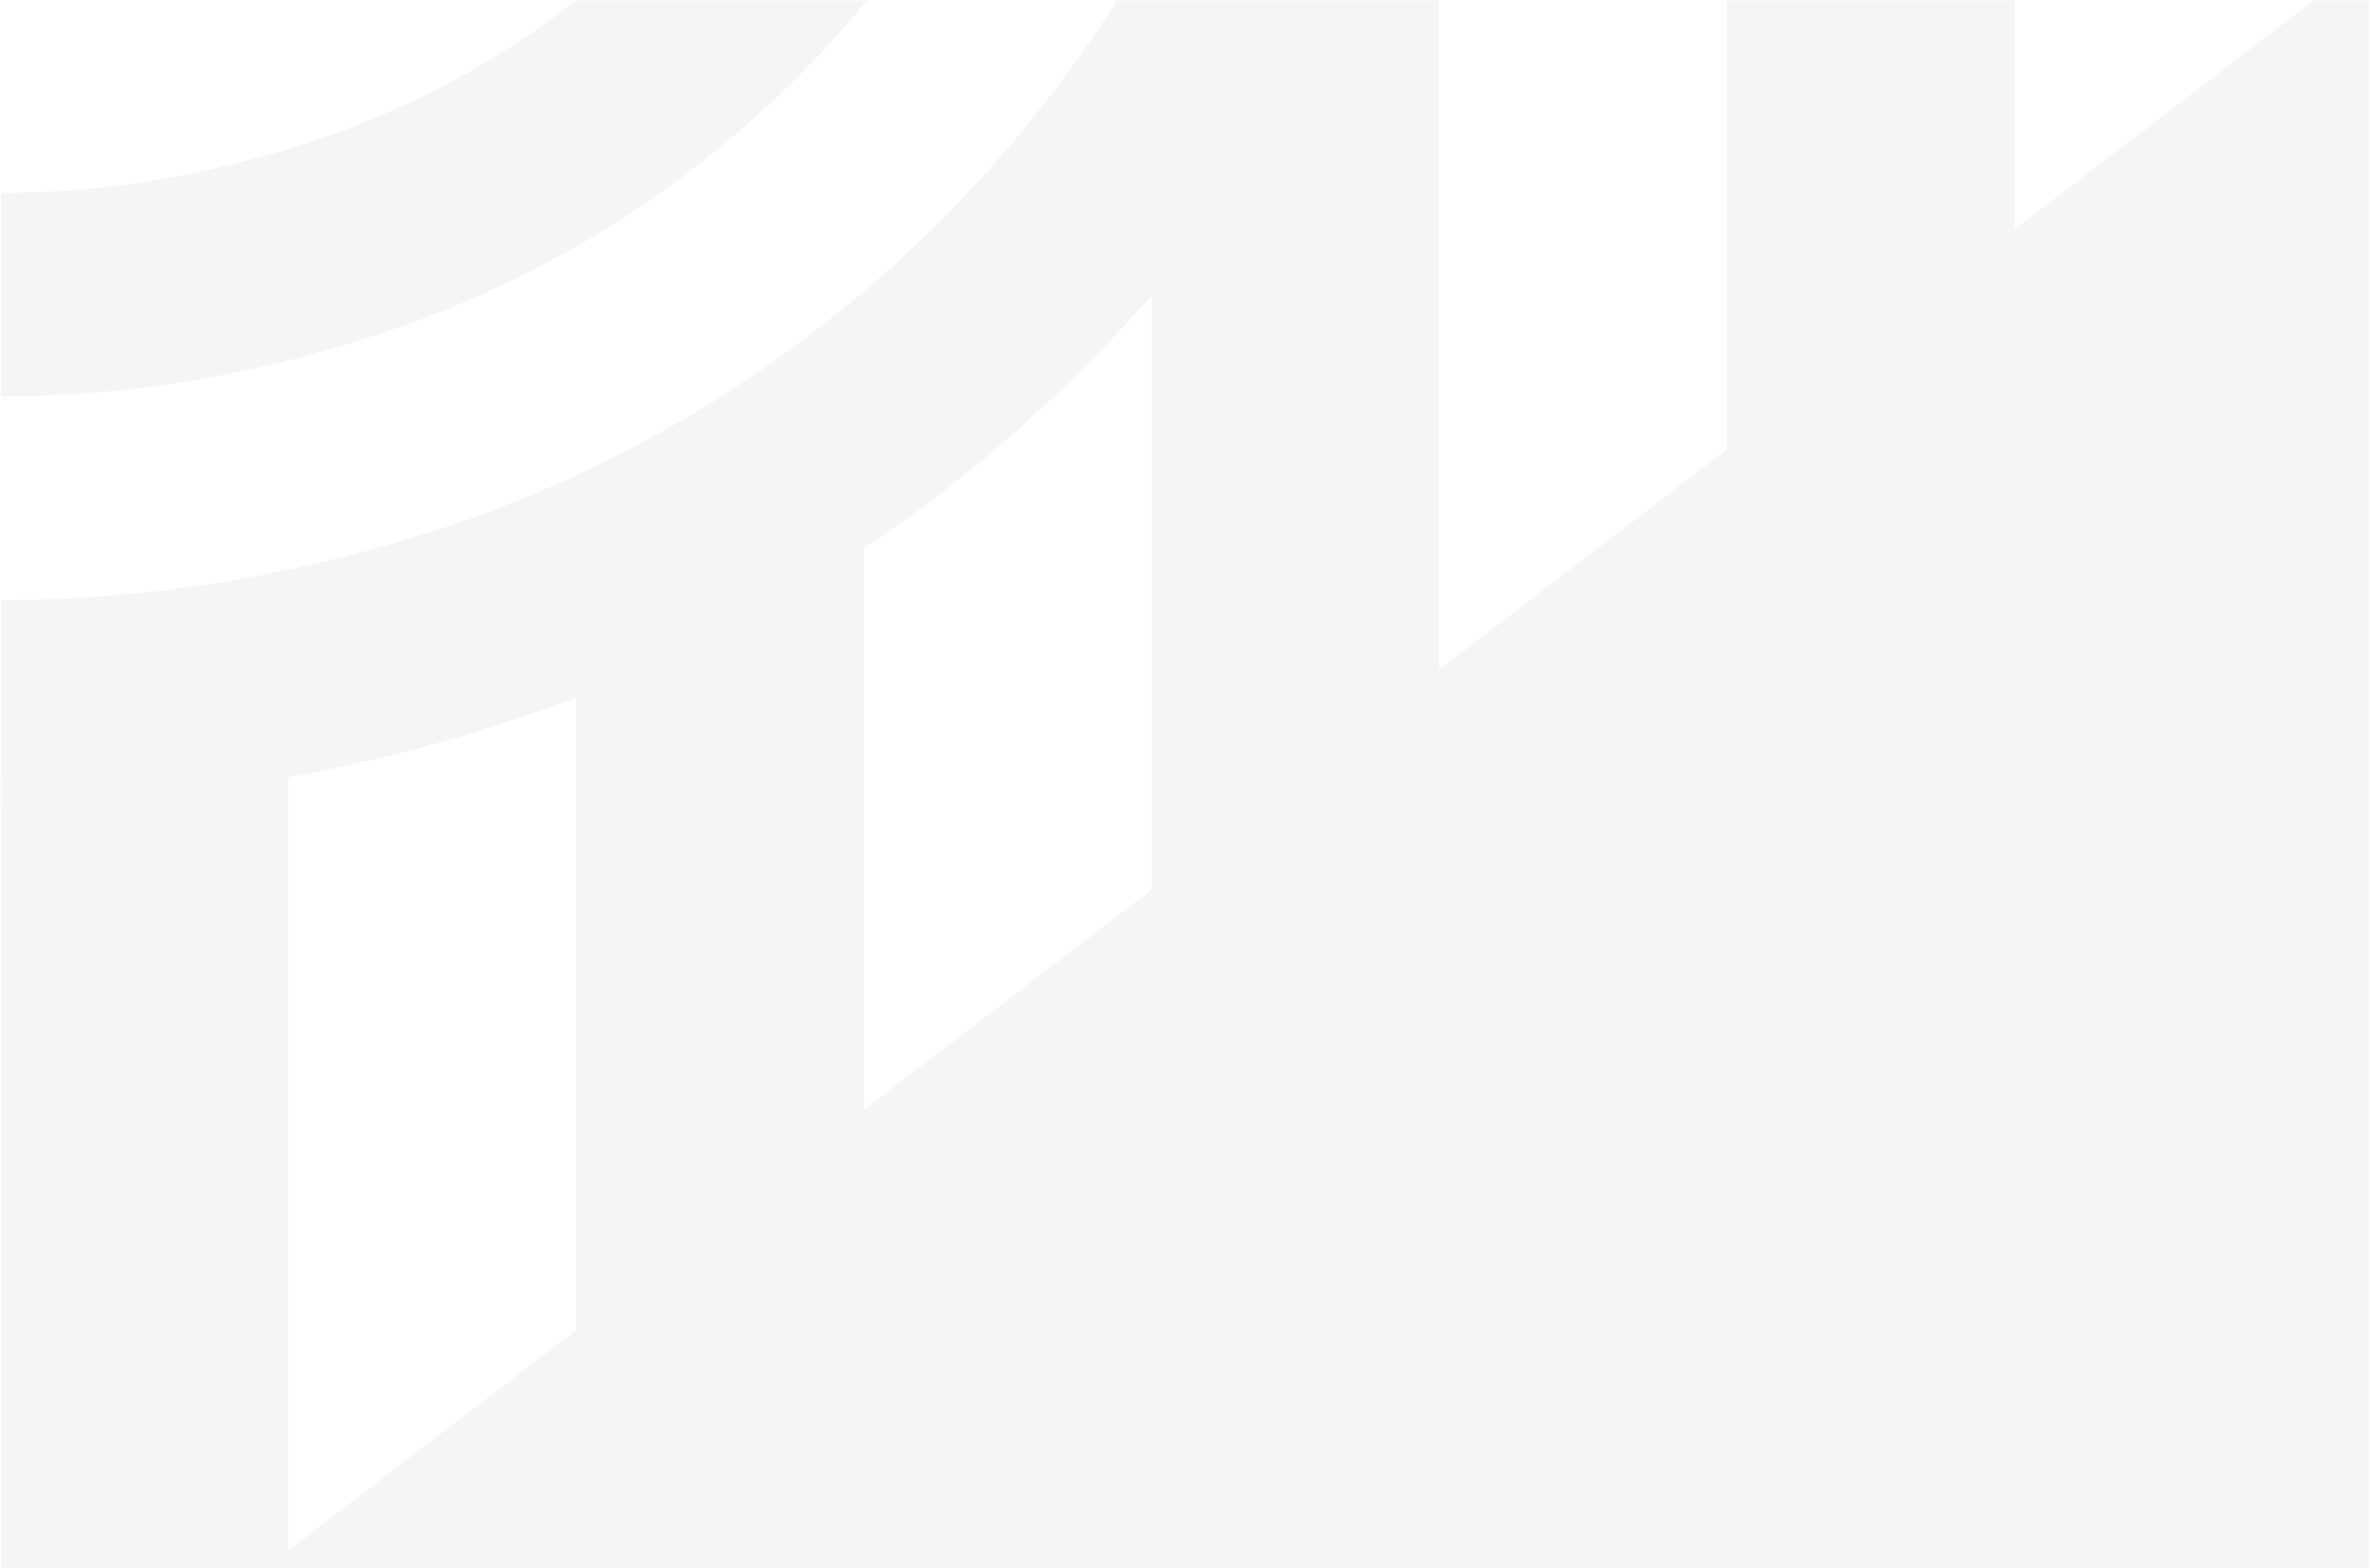 <?xml version="1.0" encoding="UTF-8"?>
<svg width="801px" height="530px" viewBox="0 0 801 530" version="1.1" xmlns="http://www.w3.org/2000/svg" xmlns:xlink="http://www.w3.org/1999/xlink">
    <rect x="0" y="0" width="801" height="530" fill="#333333" stroke="none"/>
    <!-- Generator: Sketch 44 (41411) - http://www.bohemiancoding.com/sketch -->
    <title>Group 4</title>
    <desc>Created with Sketch.</desc>
    <defs>
        <rect id="path-1" x="0" y="0" width="801" height="530"></rect>
    </defs>
    <g id="Page-1" stroke="none" stroke-width="1" fill="none" fill-rule="evenodd">
        <g id="Group-4">
            <mask id="mask-2" fill="white">
                <use xlink:href="#path-1"></use>
            </mask>
            <use id="Mask" fill="#FFFFFF" xlink:href="#path-1"></use>
            <g opacity="0.5" mask="url(#mask-2)" id="Group-38-Copy">
                <g transform="translate(0, -67)">
                    <g transform="translate(650, 332.685) scale(-1, -1) translate(-650, -332.685) ">
                        <g id="Group-22" fill="#EAECED">
                            <path d="M1202.523,345.65 C1235.441,339.644 1267.937,336.742 1299.756,336.742 L1299.756,-0 L1202.523,4.365 L1202.523,345.65 Z" id="Fill-1"></path>
                            <path d="M1105.289,138.806 L1008.056,213.209 L1008.056,422.986 C1038.114,402.844 1070.632,385.855 1105.289,372.583 L1105.289,138.806 Z" id="Fill-4"></path>
                            <path d="M910.819,287.618 L813.588,362.022 L813.588,664.8 C835.291,603.442 868.399,586.992 910.819,538.548 L910.819,287.618 Z" id="Fill-6"></path>
                            <polygon id="Fill-8" points="619.122 664.976 716.356 664.976 716.356 400.807 619.122 490.747"></polygon>
                            <polygon id="Fill-11" points="424.655 664.976 424.655 664.976 518.229 664.976 518.229 598.043 430.763 664.976"></polygon>
                            <polygon id="Fill-14" points="0 0 0 664.976 430.763 664.976 1299.756 0"></polygon>
                            <path d="M1136.394,351.812 C1125.842,355.062 1115.482,358.674 1105.29,362.577 C1070.633,375.849 1038.115,392.841 1008.056,412.98 C971.852,437.238 939.242,466.066 910.819,498.525 C868.4,546.969 835.292,603.442 813.59,664.802 C813.567,664.859 813.545,664.917 813.525,664.976 L887.507,664.976 C935.841,549.659 1031.781,457.26 1155.876,418.137 C1204.786,402.715 1253.091,395.562 1299.757,395.562 L1299.757,326.735 C1267.935,326.735 1235.441,329.639 1202.523,335.645 C1180.641,339.635 1158.578,344.984 1136.394,351.812" id="Fill-17"></path>
                            <path d="M963.059,664.976 L1043.131,664.976 C1076.862,615.307 1125.335,575.89 1184.137,554.261 C1223.455,539.8 1262.366,533.171 1299.757,533.171 L1299.757,464.366 C1255.35,464.364 1209.188,472.023 1162.521,488.67 C1074.012,520.24 1004.231,584.633 963.059,664.976" id="Fill-20"></path>
                        </g>
                    </g>
                </g>
            </g>
        </g>
    </g>
</svg>